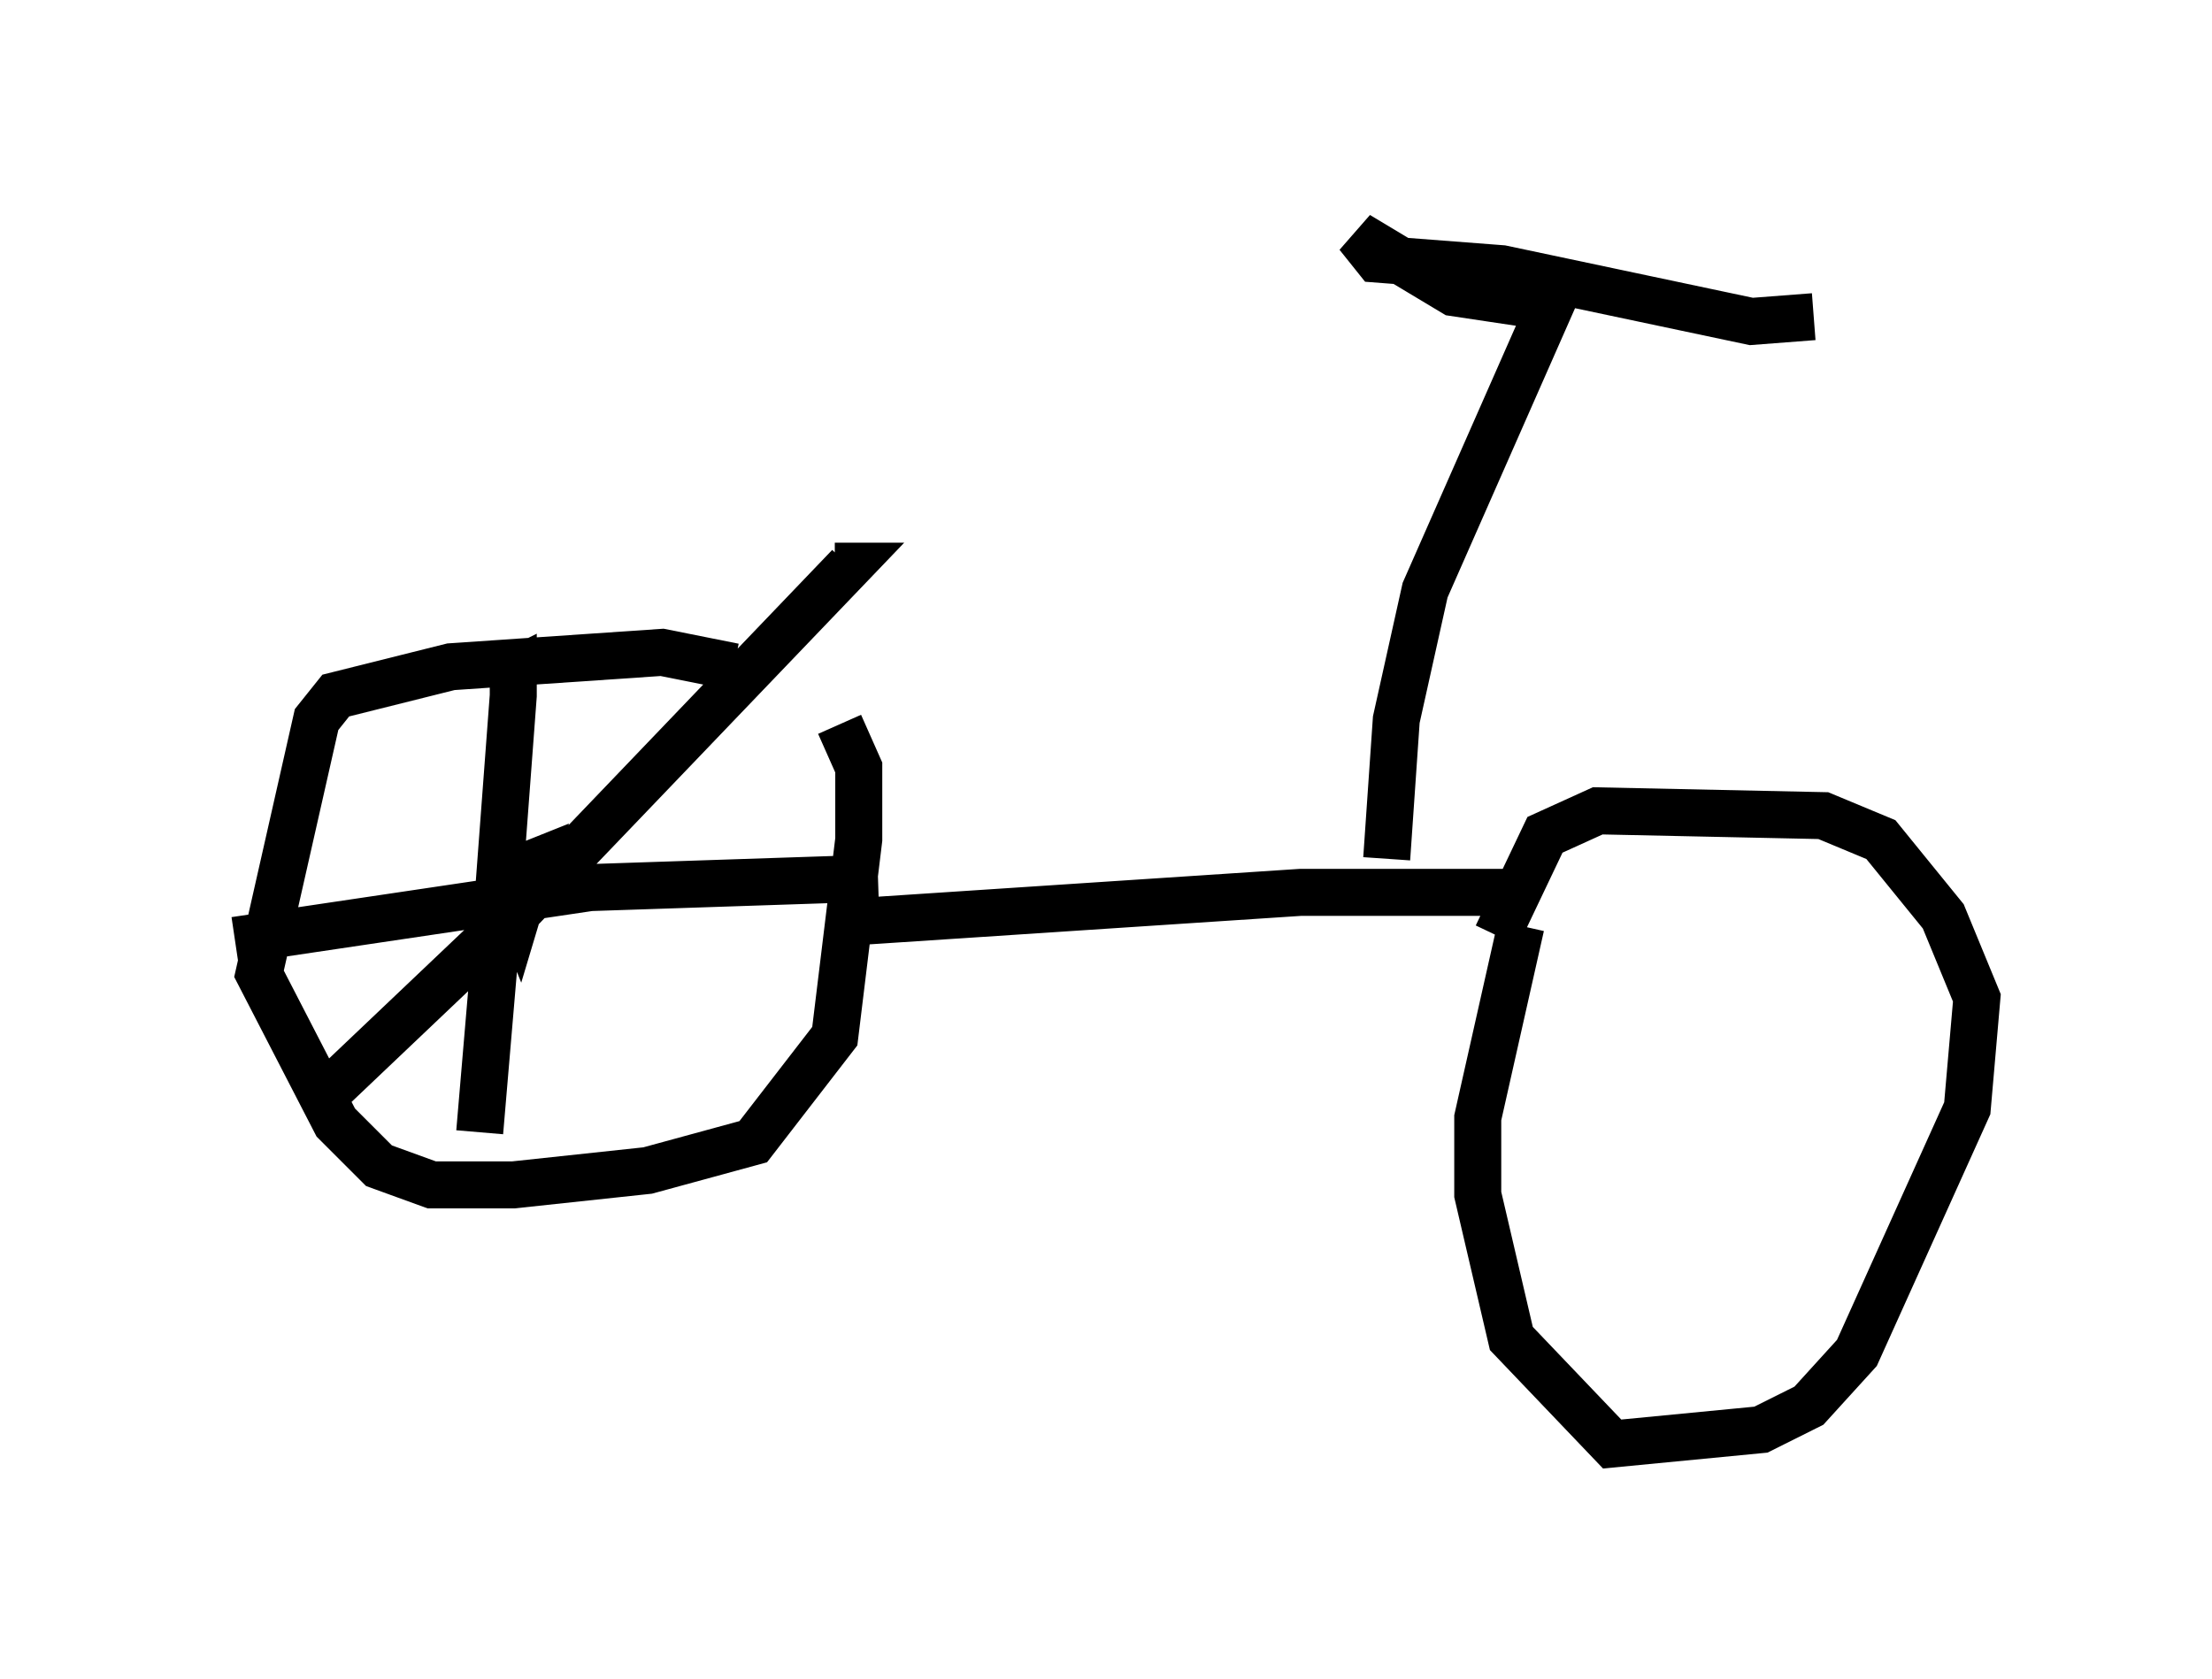 <?xml version="1.0" encoding="utf-8" ?>
<svg baseProfile="full" height="35.725" version="1.1" width="47.057" xmlns="http://www.w3.org/2000/svg" xmlns:ev="http://www.w3.org/2001/xml-events" xmlns:xlink="http://www.w3.org/1999/xlink"><defs /><rect fill="white" height="35.725" width="47.057" x="0" y="0" /><path d="M17.454, 15.208 m-1.838, -1.021 l-1.531, -0.306 -4.492, 0.306 l-2.45, 0.613 -0.408, 0.51 l-1.225, 5.41 1.633, 3.165 l0.919, 0.919 1.123, 0.408 l1.735, 0.0 2.858, -0.306 l2.246, -0.613 1.735, -2.246 l0.51, -4.185 0.0, -1.531 l-0.408, -0.919 m-7.044, 3.165 l0.51, -0.204 -0.306, 1.021 l-0.204, -0.51 0.408, -0.51 l-0.408, 1.021 -0.204, -0.51 m0.0, 0.0 l0.306, -4.083 0.0, -0.51 l-0.204, 0.102 m-0.102, 4.9 l-0.408, 4.798 m-5.206, -4.083 l7.554, -1.123 6.125, -0.204 m-11.638, 4.492 l4.083, -3.879 6.942, -7.248 l-0.306, 0.0 m0.613, 7.554 l9.29, -0.613 4.696, 0.0 m-2.858, -0.715 l0.204, -2.96 0.613, -2.756 l2.654, -6.023 -2.042, -0.306 l-2.042, -1.225 0.408, 0.51 l2.654, 0.204 5.308, 1.123 l1.327, -0.102 m-6.738, 13.169 l1.021, -2.144 1.123, -0.51 l4.798, 0.102 1.225, 0.51 l1.327, 1.633 0.715, 1.735 l-0.204, 2.348 -2.348, 5.206 l-1.021, 1.123 -1.021, 0.51 l-3.165, 0.306 -2.144, -2.246 l-0.715, -3.063 0.0, -1.633 l0.919, -4.083 " fill="none" stroke="black" stroke-width="1" /></svg>